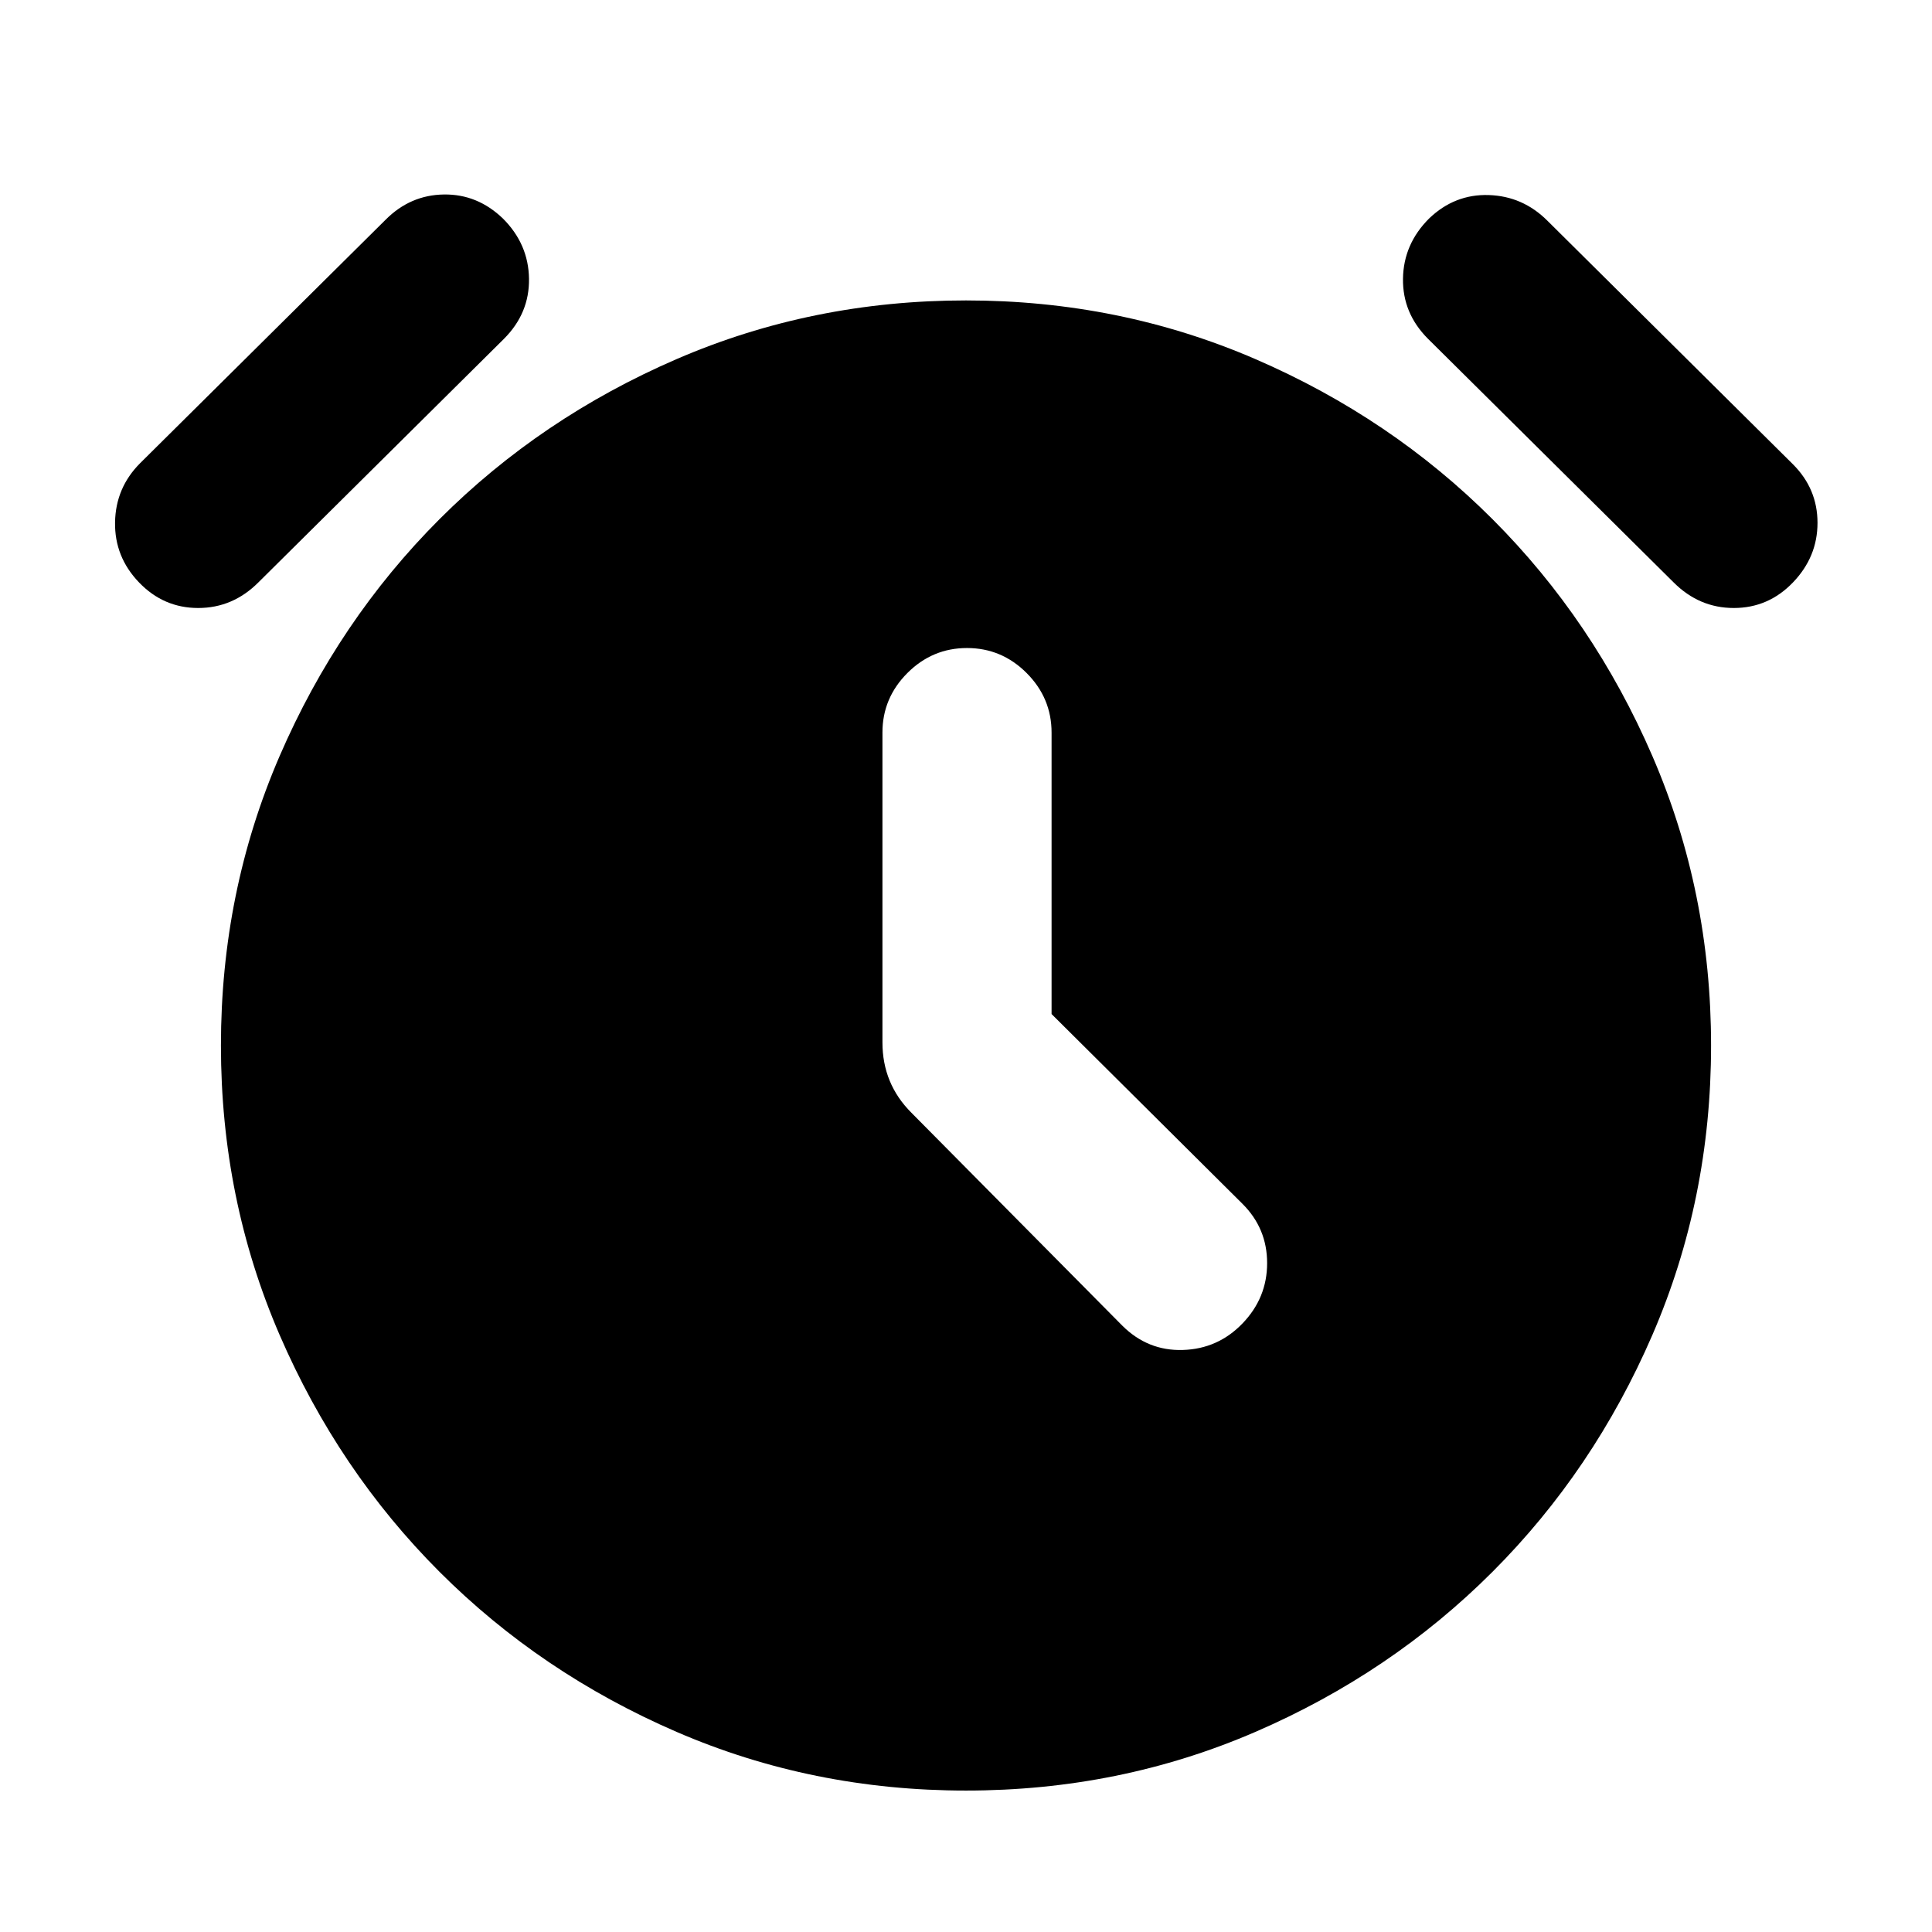 <svg xmlns="http://www.w3.org/2000/svg" height="24" viewBox="0 -960 960 960" width="24"><path d="M522.52-456.13v-139.85q0-17.19-12.41-29.61Q497.7-638 480.5-638t-29.61 12.41q-12.41 12.42-12.41 29.61v153.91q0 10.33 3.6 19.06 3.59 8.73 10.79 15.92l104.72 105.72q12.69 12.7 30.17 12.16 17.48-.53 29.67-13.22 12.2-12.7 12.2-29.93t-12.2-29.42l-94.91-94.35ZM480-70.28q-76.39 0-143.82-29.16-67.42-29.17-117.75-79.49-50.32-50.33-79.49-117.75-29.16-67.43-29.16-143.82 0-76.39 29.16-143.82 29.17-67.42 79.49-117.75 50.33-50.32 117.75-79.49 67.43-29.16 143.82-29.16 76.39 0 143.82 29.16 67.42 29.17 117.75 79.49 50.32 50.33 79.49 117.75 29.16 67.43 29.16 143.82 0 76.39-29.16 143.82-29.17 67.42-79.49 117.75-50.33 50.32-117.75 79.49Q556.39-70.28 480-70.28ZM69.09-670.59q-12.2-12.69-11.92-29.89.29-17.19 12.48-29.39L191.7-850.91q12.19-12.2 28.85-12.45 16.67-.25 29.36 11.95 12.7 12.69 12.95 29.89.25 17.19-12.45 29.89L128.37-670.59q-12.7 12.7-29.89 12.7-17.2 0-29.39-12.7Zm821.82 0q-12.19 12.7-29.39 12.7-17.19 0-29.89-12.7L709.59-791.63q-12.7-12.7-12.45-29.89.25-17.2 12.95-29.89 12.69-12.2 29.64-11.67 16.94.54 29.14 12.73L890.91-729.3q12.2 12.19 12.2 29.1 0 16.92-12.2 29.61Z"/></svg>